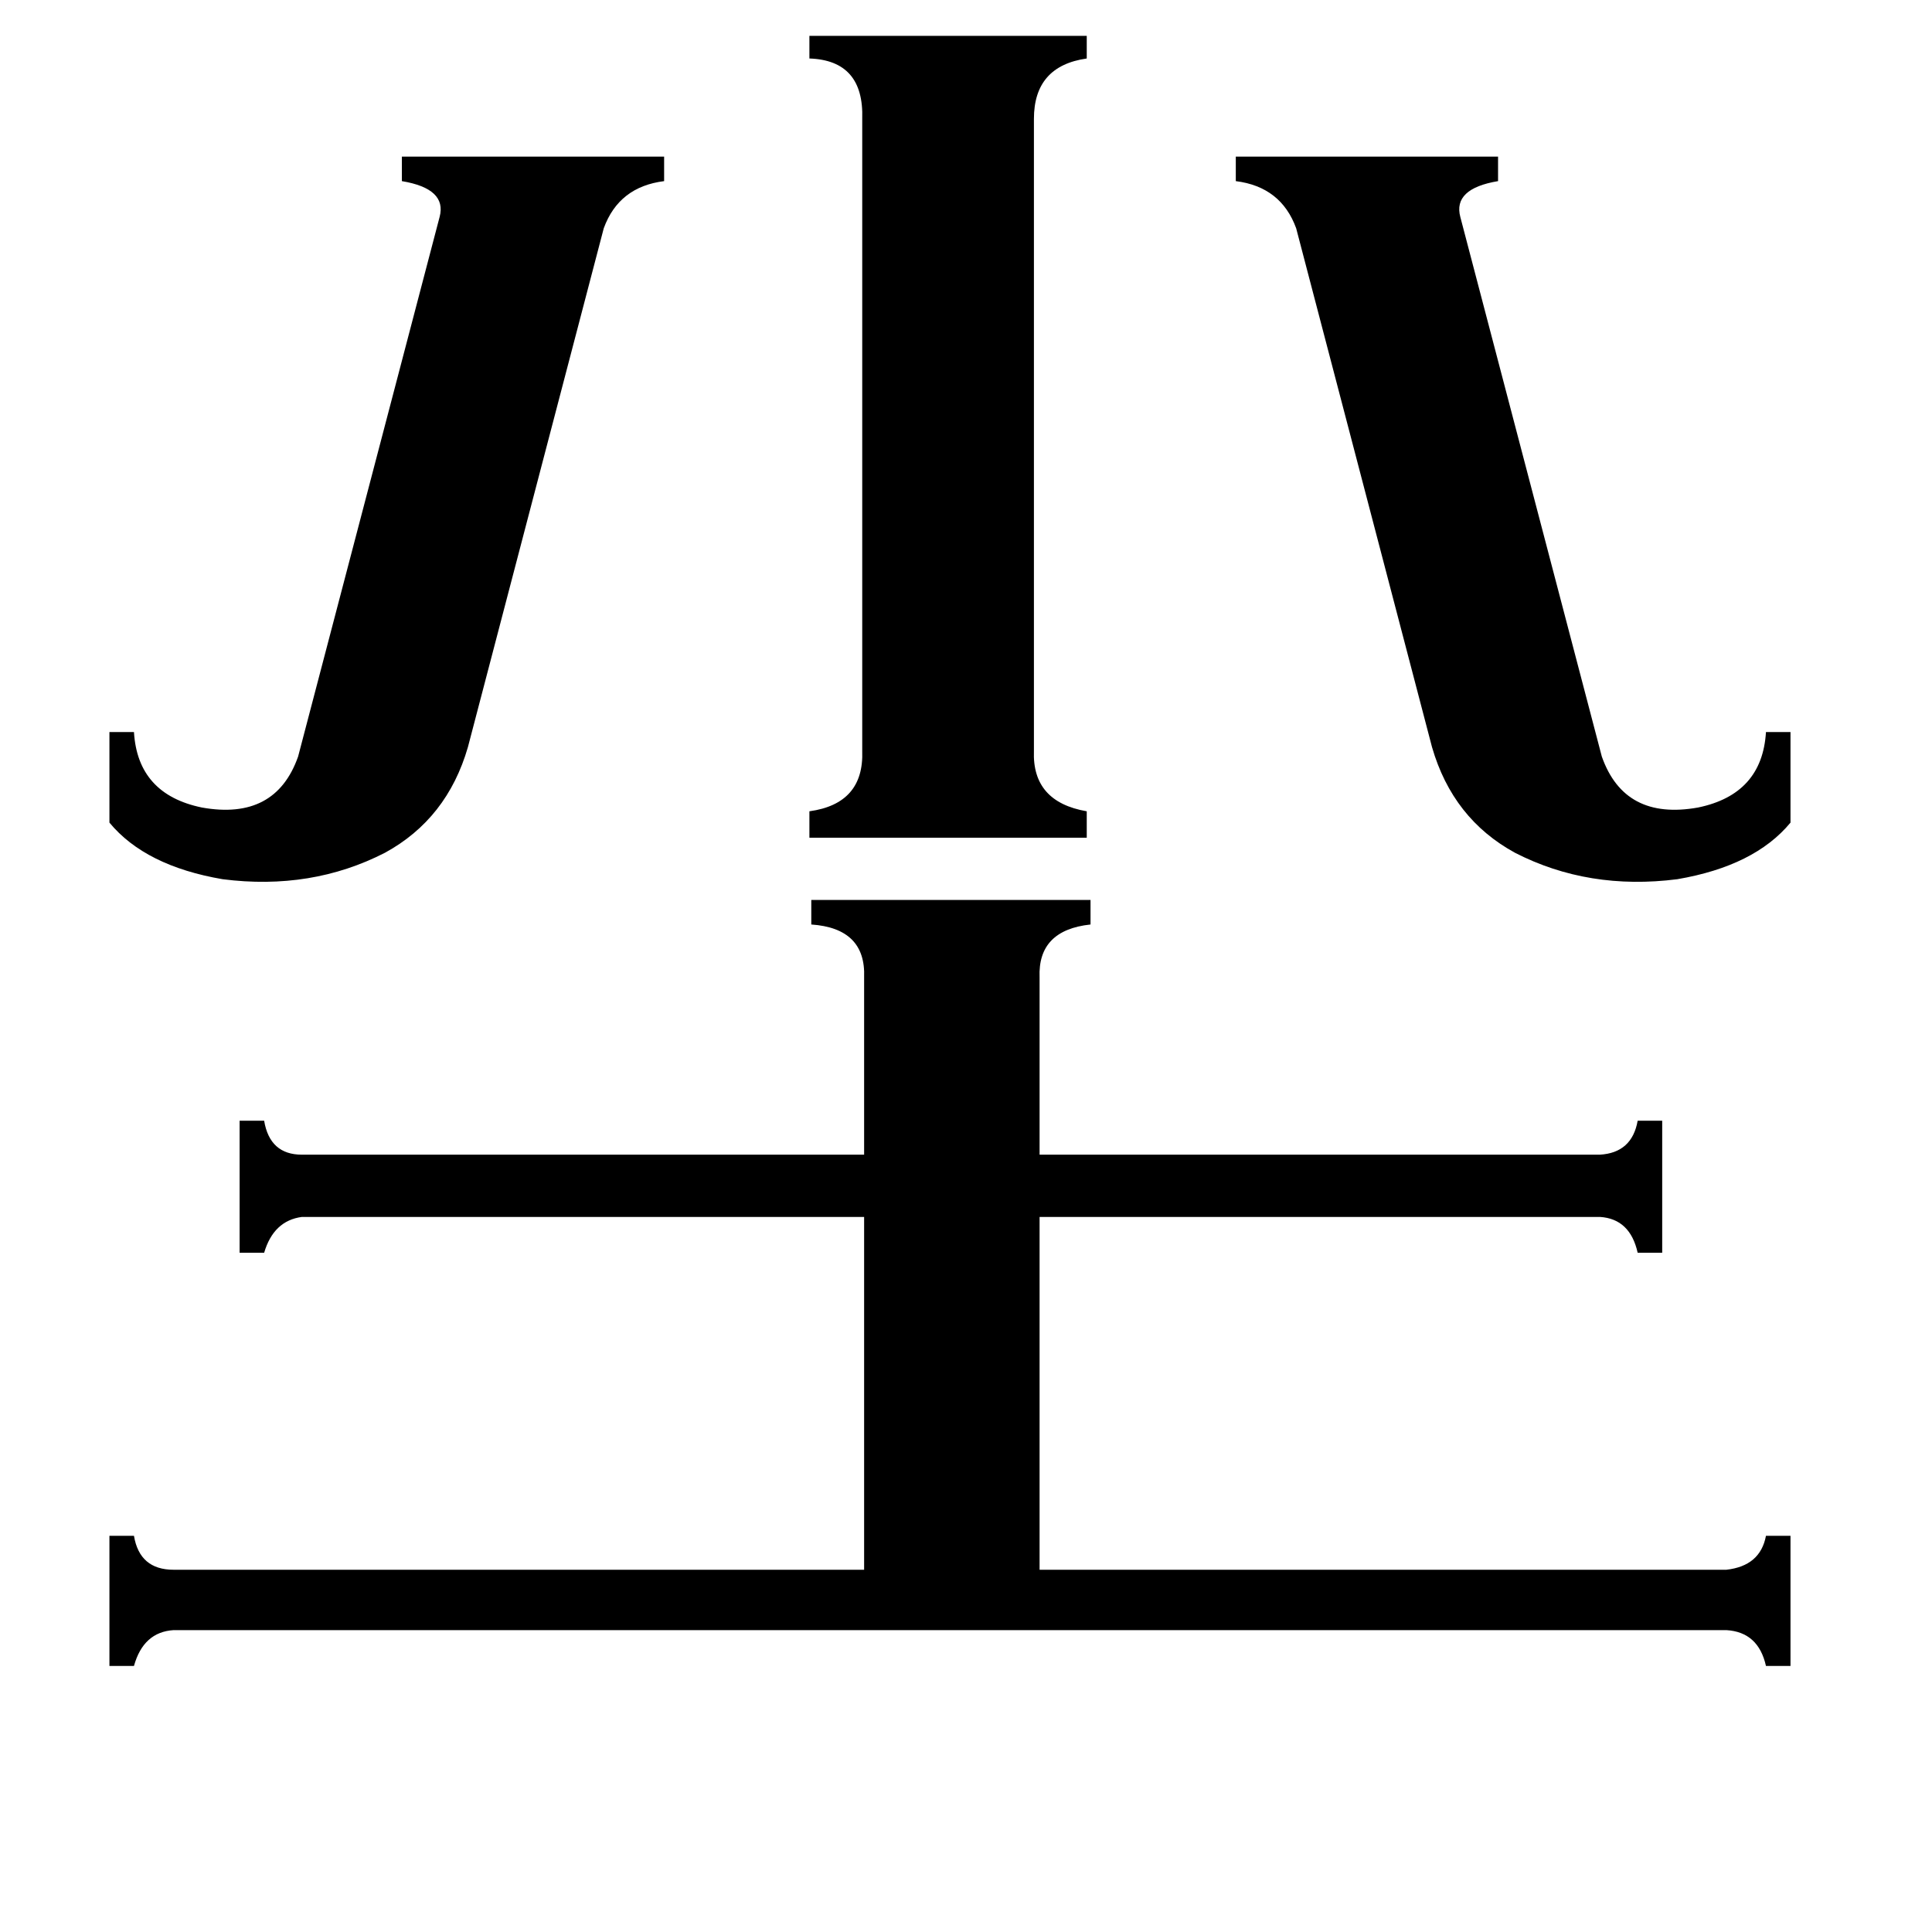 <svg xmlns="http://www.w3.org/2000/svg" viewBox="0 -800 1024 1024">
	<path fill="#000000" d="M849 -399Q861 -365 900 -372Q934 -379 936 -412H949V-364Q930 -341 889 -334Q842 -328 803 -348Q770 -366 759 -404L687 -679Q679 -701 655 -704V-717H794V-704Q770 -700 774 -685ZM233 -685Q237 -700 213 -704V-717H352V-704Q328 -701 320 -679L248 -404Q237 -366 204 -348Q165 -328 118 -334Q77 -341 58 -364V-412H71Q73 -379 107 -372Q146 -365 158 -399ZM548 -402Q547 -375 576 -370V-356H429V-370Q458 -374 457 -402V-737Q458 -768 429 -769V-781H576V-769Q548 -765 548 -737ZM458 -282Q459 -308 430 -310V-323H578V-310Q550 -307 551 -282V-188H848Q865 -189 868 -206H881V-136H868Q864 -154 848 -155H551V32H915Q933 30 936 14H949V83H936Q932 65 915 64H92Q76 65 71 83H58V14H71Q74 32 92 32H458V-155H160Q145 -153 140 -136H127V-206H140Q143 -188 160 -188H458Z"/>
</svg>